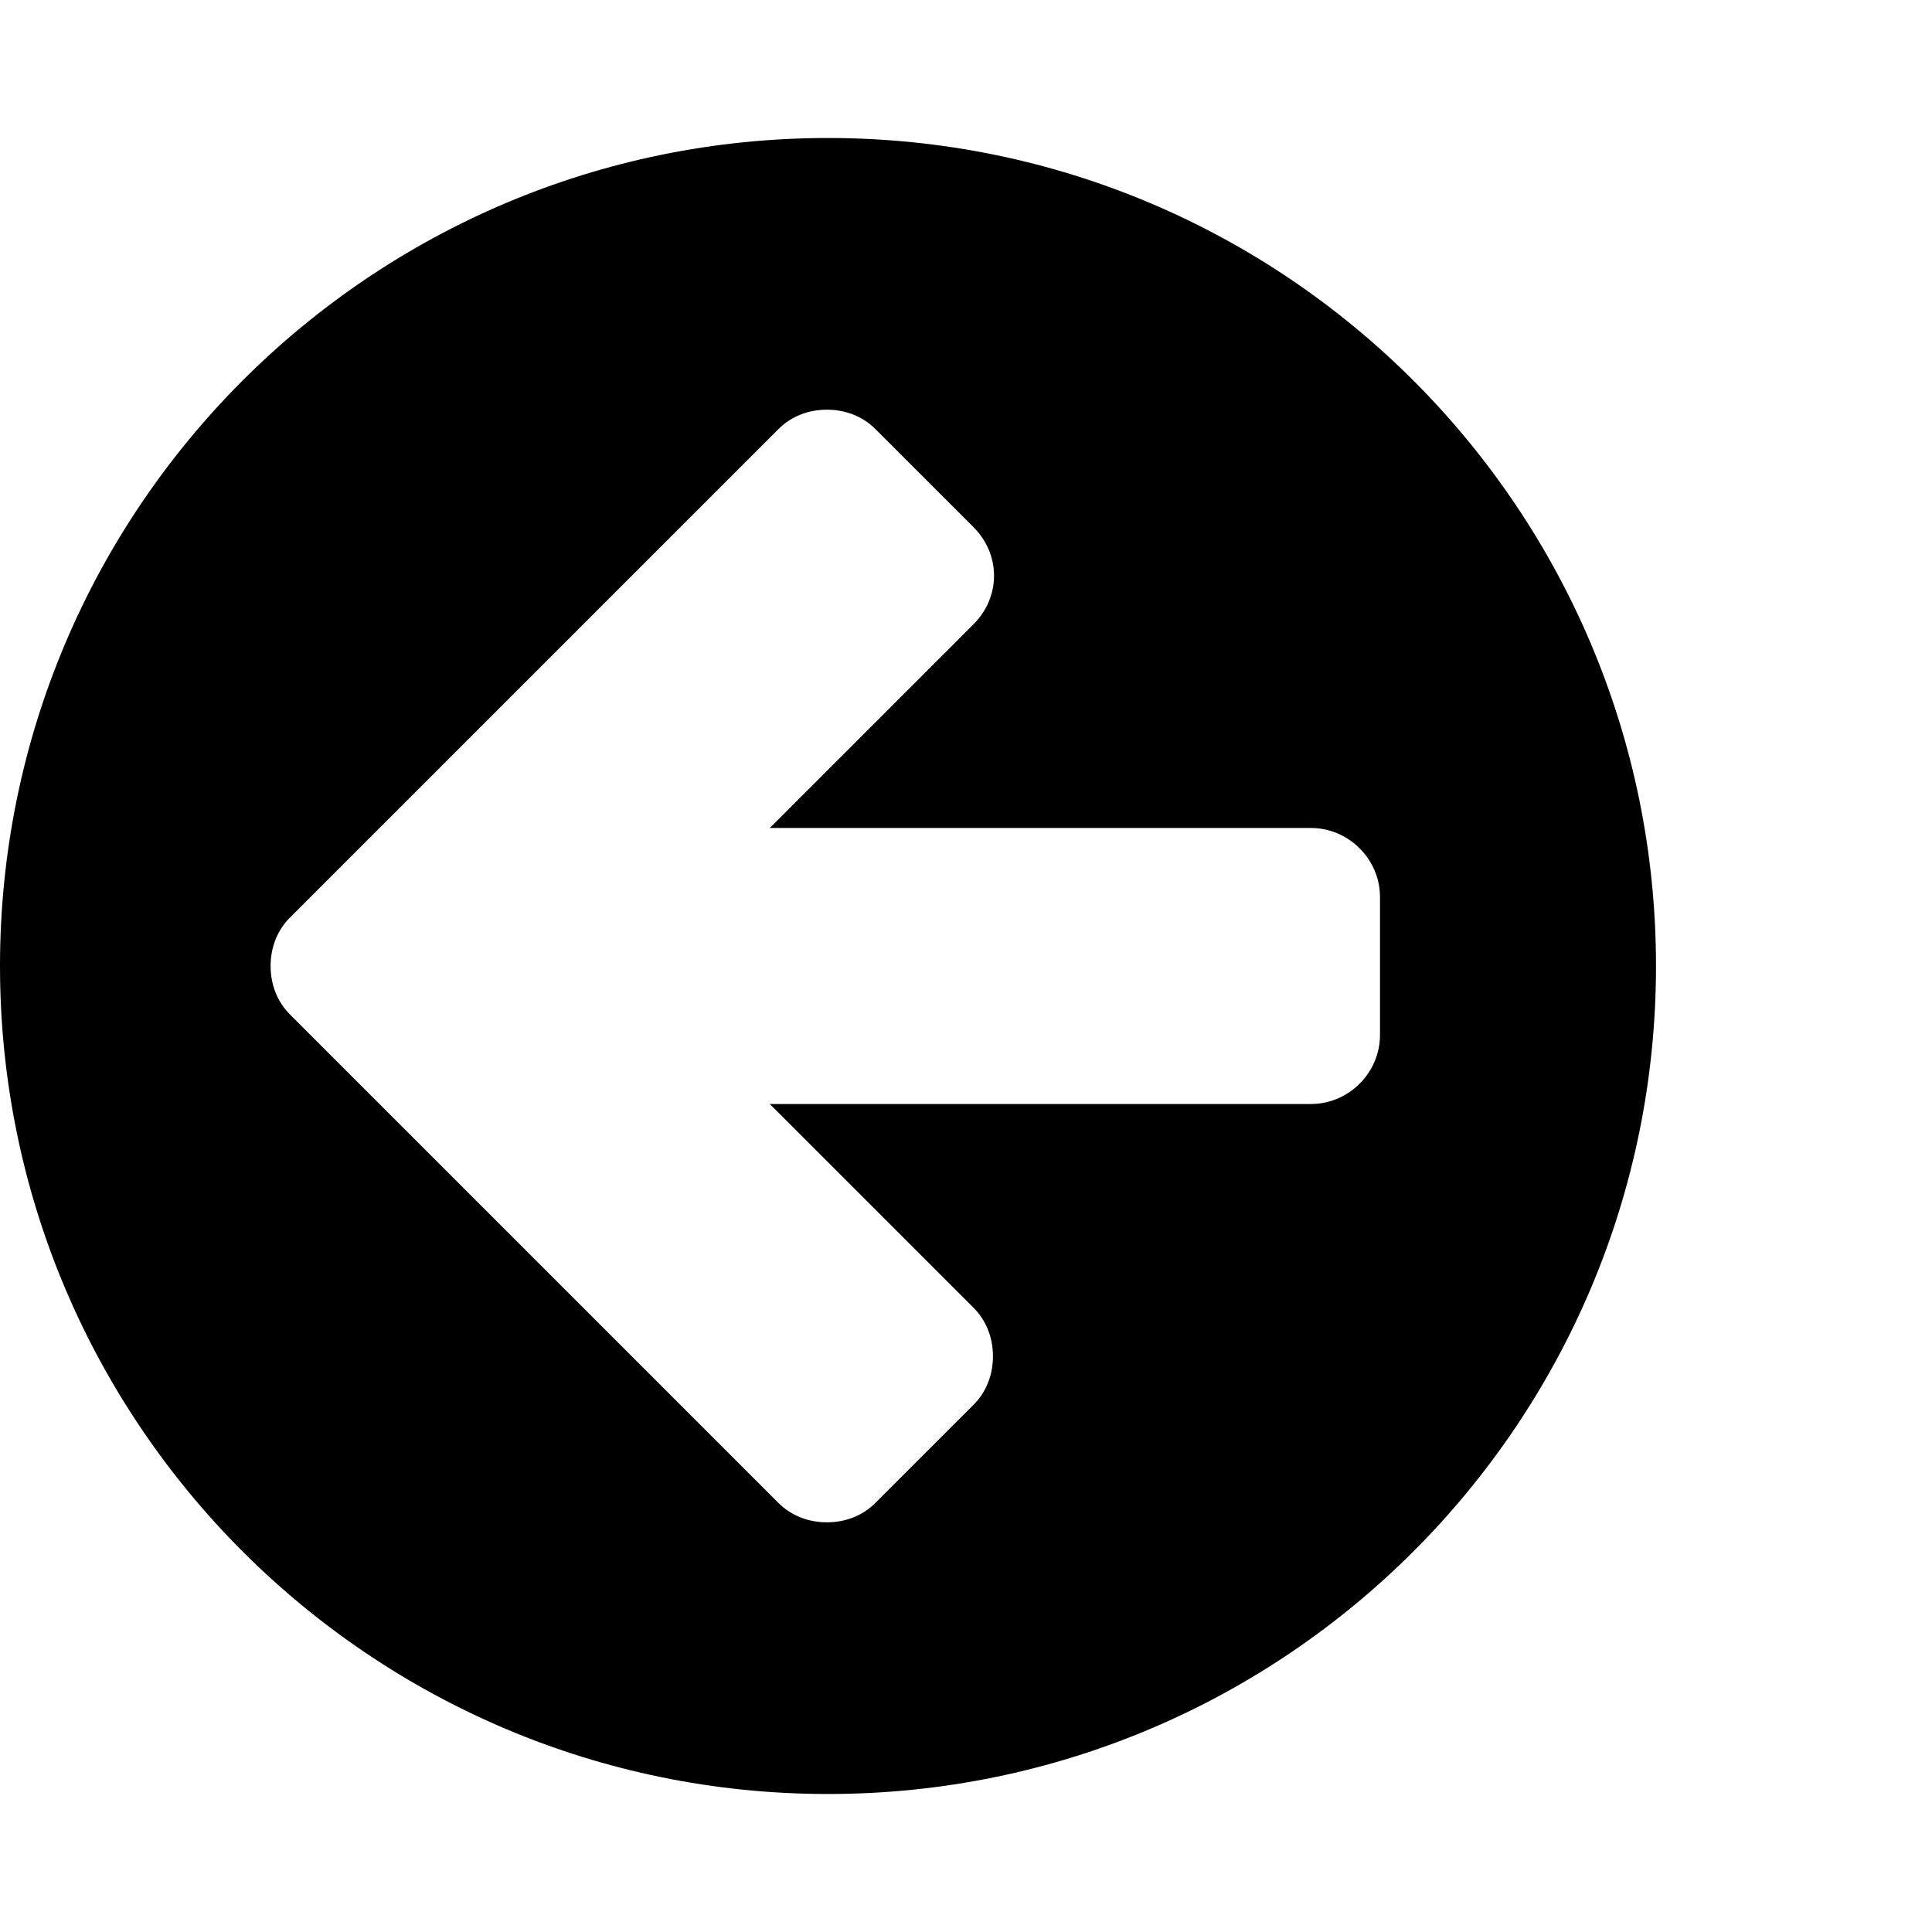<svg viewBox="0 0 1792 1792" xmlns="http://www.w3.org/2000/svg" fill="currentColor"><path d="M1280 960V832c0-35-29-64-64-64H714l189-189c12-12 19-28 19-45s-7-33-19-45l-91-91c-12-12-28-18-45-18s-33 6-45 18L360 760l-91 91c-12 12-18 28-18 45s6 33 18 45l91 91 362 362c12 12 28 18 45 18s33-6 45-18l91-91c12-12 18-28 18-45s-6-33-18-45l-189-189h502c35 0 64-29 64-64zm256-64c0 424-344 768-768 768S0 1320 0 896s344-768 768-768 768 344 768 768z"/></svg>
